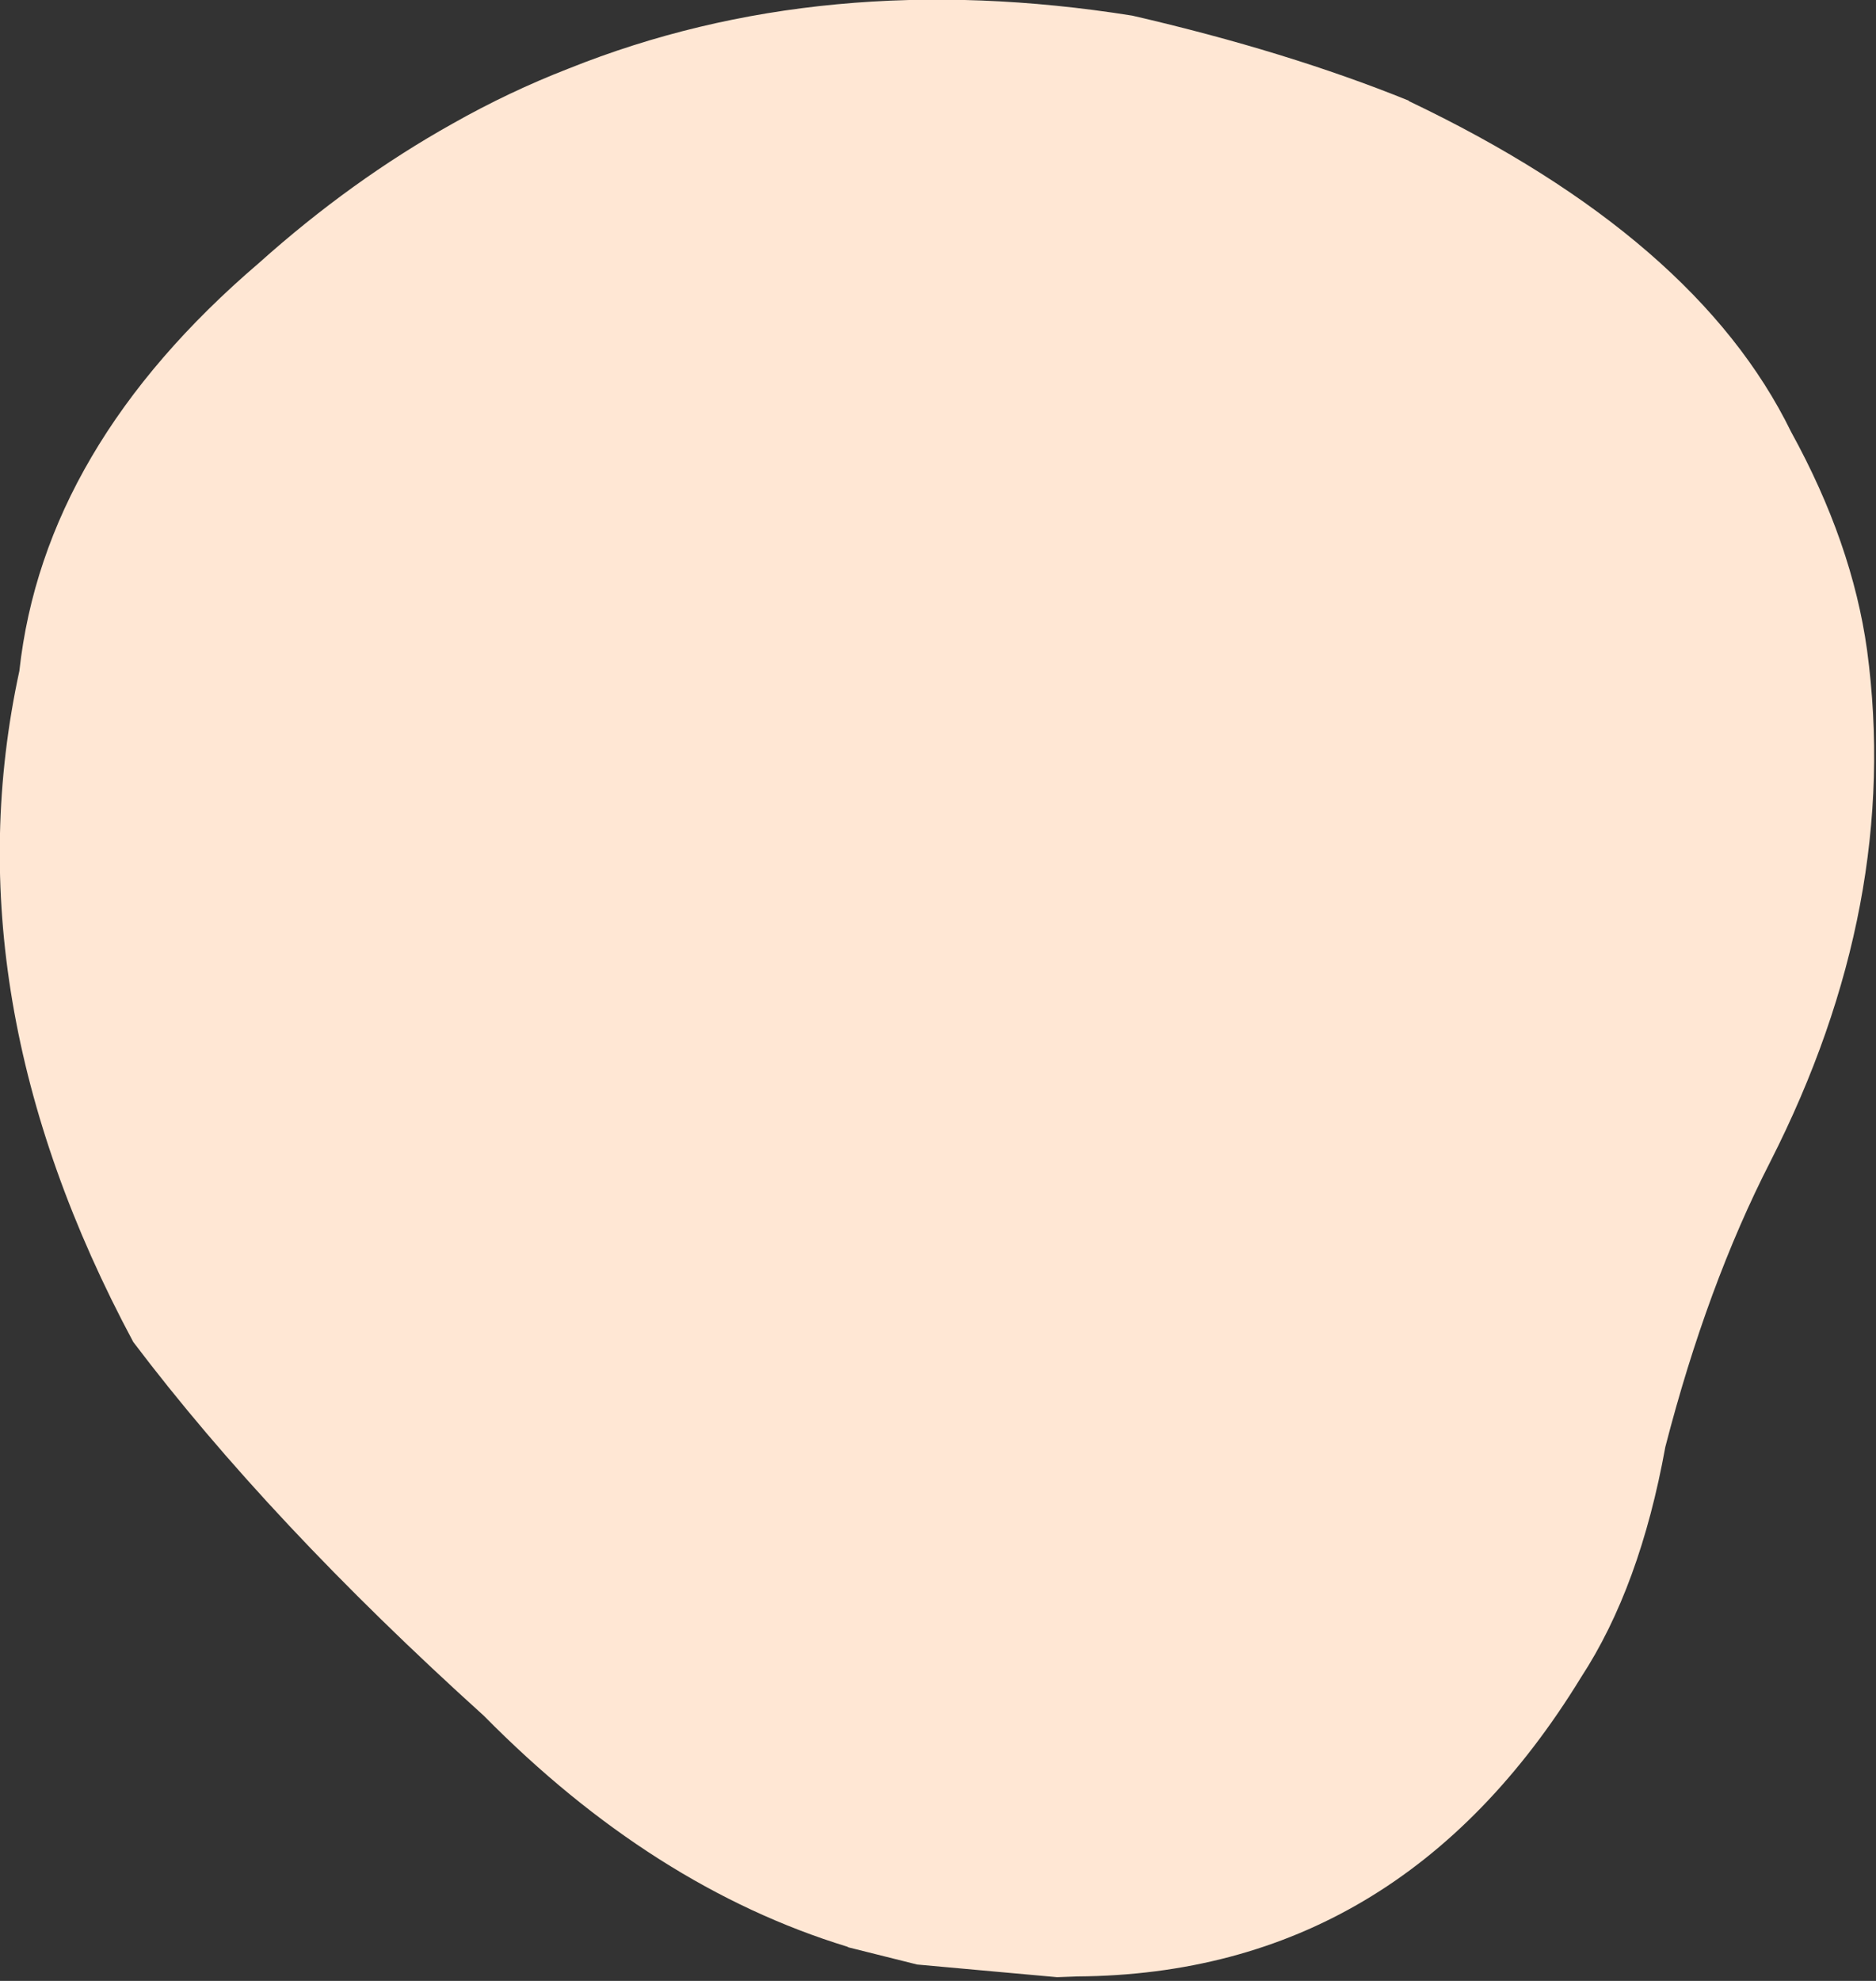 <?xml version="1.0" encoding="utf-8"?>
<svg version="1.1" id="Layer_1"
xmlns="http://www.w3.org/2000/svg"
xmlns:xlink="http://www.w3.org/1999/xlink"
xmlns:author="http://www.sothink.com"
width="126px" height="133px"
xml:space="preserve">
<rect width="100%" height="100%" fill="#333333" stroke="none"/>
<g id="15248" transform="matrix(1, 0, 0, 1, 62.25, 61.5)">
<path style="fill:#FFE7D4;fill-opacity:1" d="M63.15,-17.85Q65.45 -0.8 56.65 16.5Q52.4 24.8 49.6 35.65Q47.9 45.05 43.95 51.1Q31.75 71.05 10.1 71.2L8.75 71.25L-0.65 70.4L-5.25 69.25L-5.35 69.2Q-18.4 65.2 -29.75 53.7Q-44.15 40.7 -53.3 28.6Q-65.7 5.45 -60.95 -16.45Q-59.3 -31.5 -44.85 -43.85Q-38.65 -49.4 -31.85 -53.2Q-28.05 -55.35 -24.05 -56.9Q-6.95 -63.75 13.8 -60.45Q24.2 -58.05 32.35 -54.75L32.4 -54.7Q51.7 -45.5 58.05 -32.5Q62.15 -25.05 63.15 -17.85" />
</g>
</svg>
